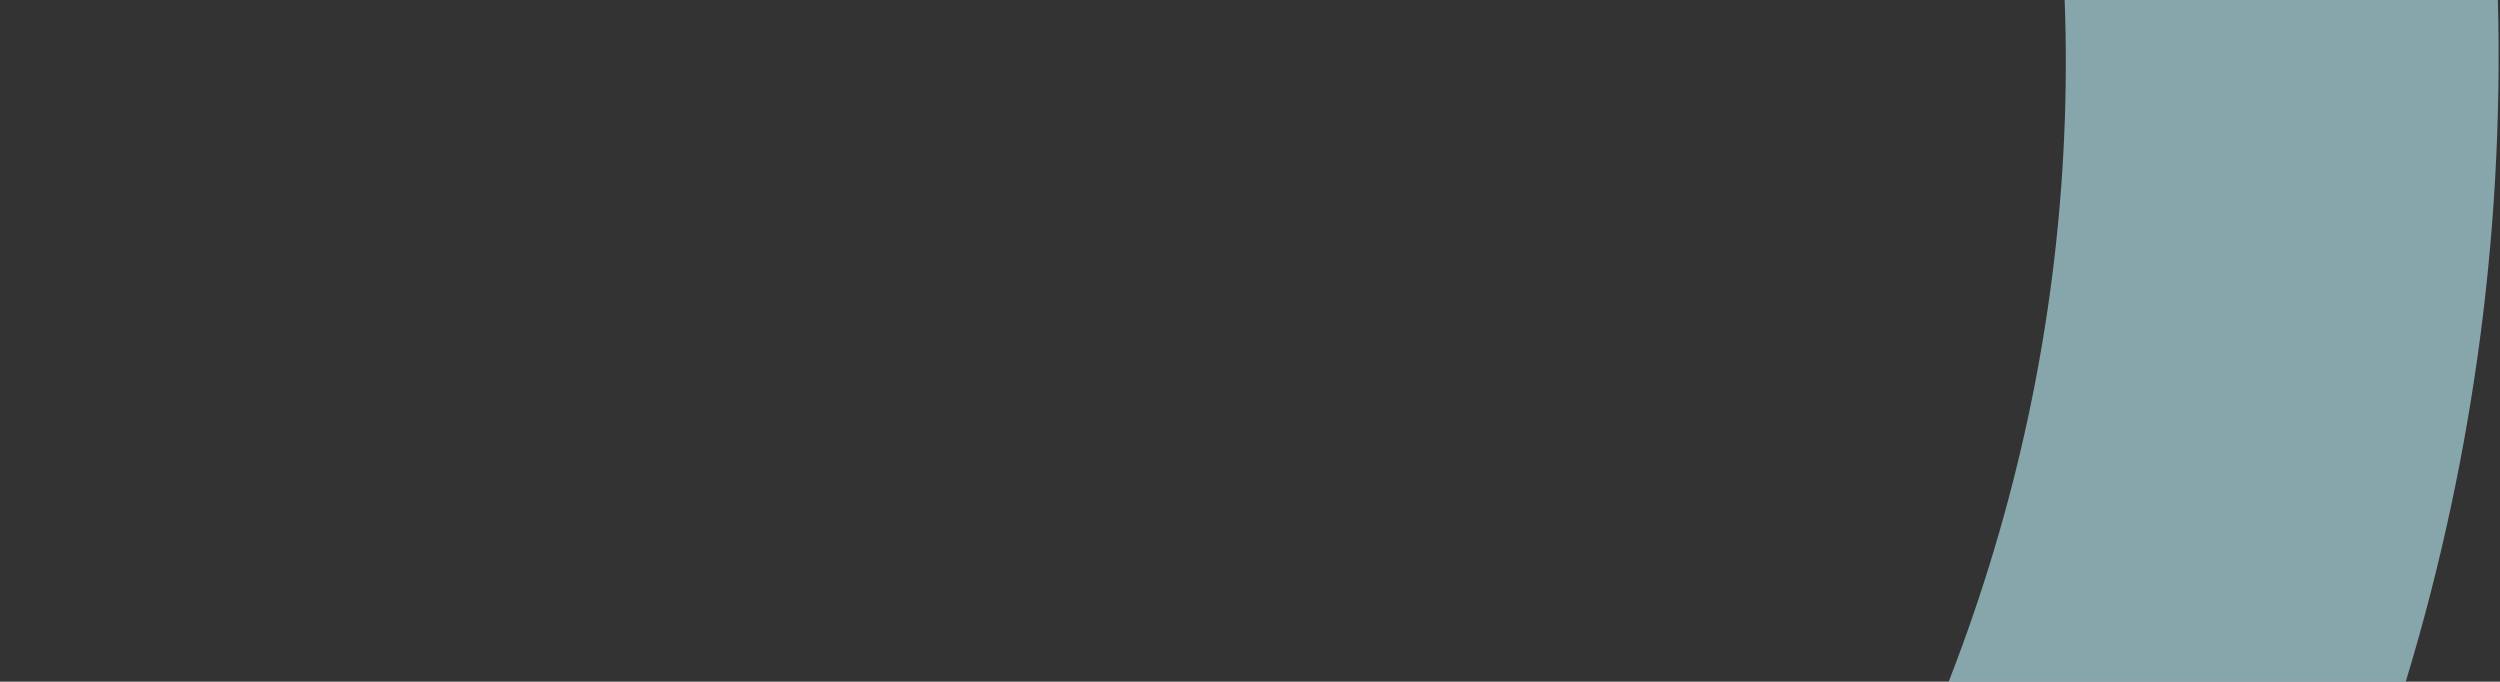 <svg width="1291" height="352" viewBox="0 0 1291 352" fill="none" xmlns="http://www.w3.org/2000/svg">
<rect x="0" y="0" width="1291" height="352" fill="#333333" stroke="none"/>
<path opacity="0.6" d="M387.397 1125.81C417.64 1119.85 447.465 1111.99 477.522 1105.07L530.042 1088.71L539.779 1084.5C587.498 1064.01 636.669 1046.31 682.745 1022.58C1138.42 787.745 1376.49 276.202 1261.65 -221.899C1206.36 -461.495 1084.29 -661.4 898.675 -822.486C891.969 -828.303 885.029 -833.885 878.045 -839.713C877.193 -838.443 876.712 -837.856 876.376 -837.217C841.85 -771.831 807.535 -706.371 773.433 -640.837C772.501 -639.202 773.88 -634.981 775.571 -633.402C952.998 -466.994 1050.62 -262.536 1065.23 -19.859C1088.72 371.84 844.81 738.81 474.942 870.588C309.61 929.436 132.915 943.156 -38.332 904.858C-52.328 930.668 -65.834 956.747 -79.515 982.734L-142.358 1102.13C31.34 1151.72 210.286 1160.61 387.397 1125.81Z" fill="#BFF4FC"/>
</svg>
